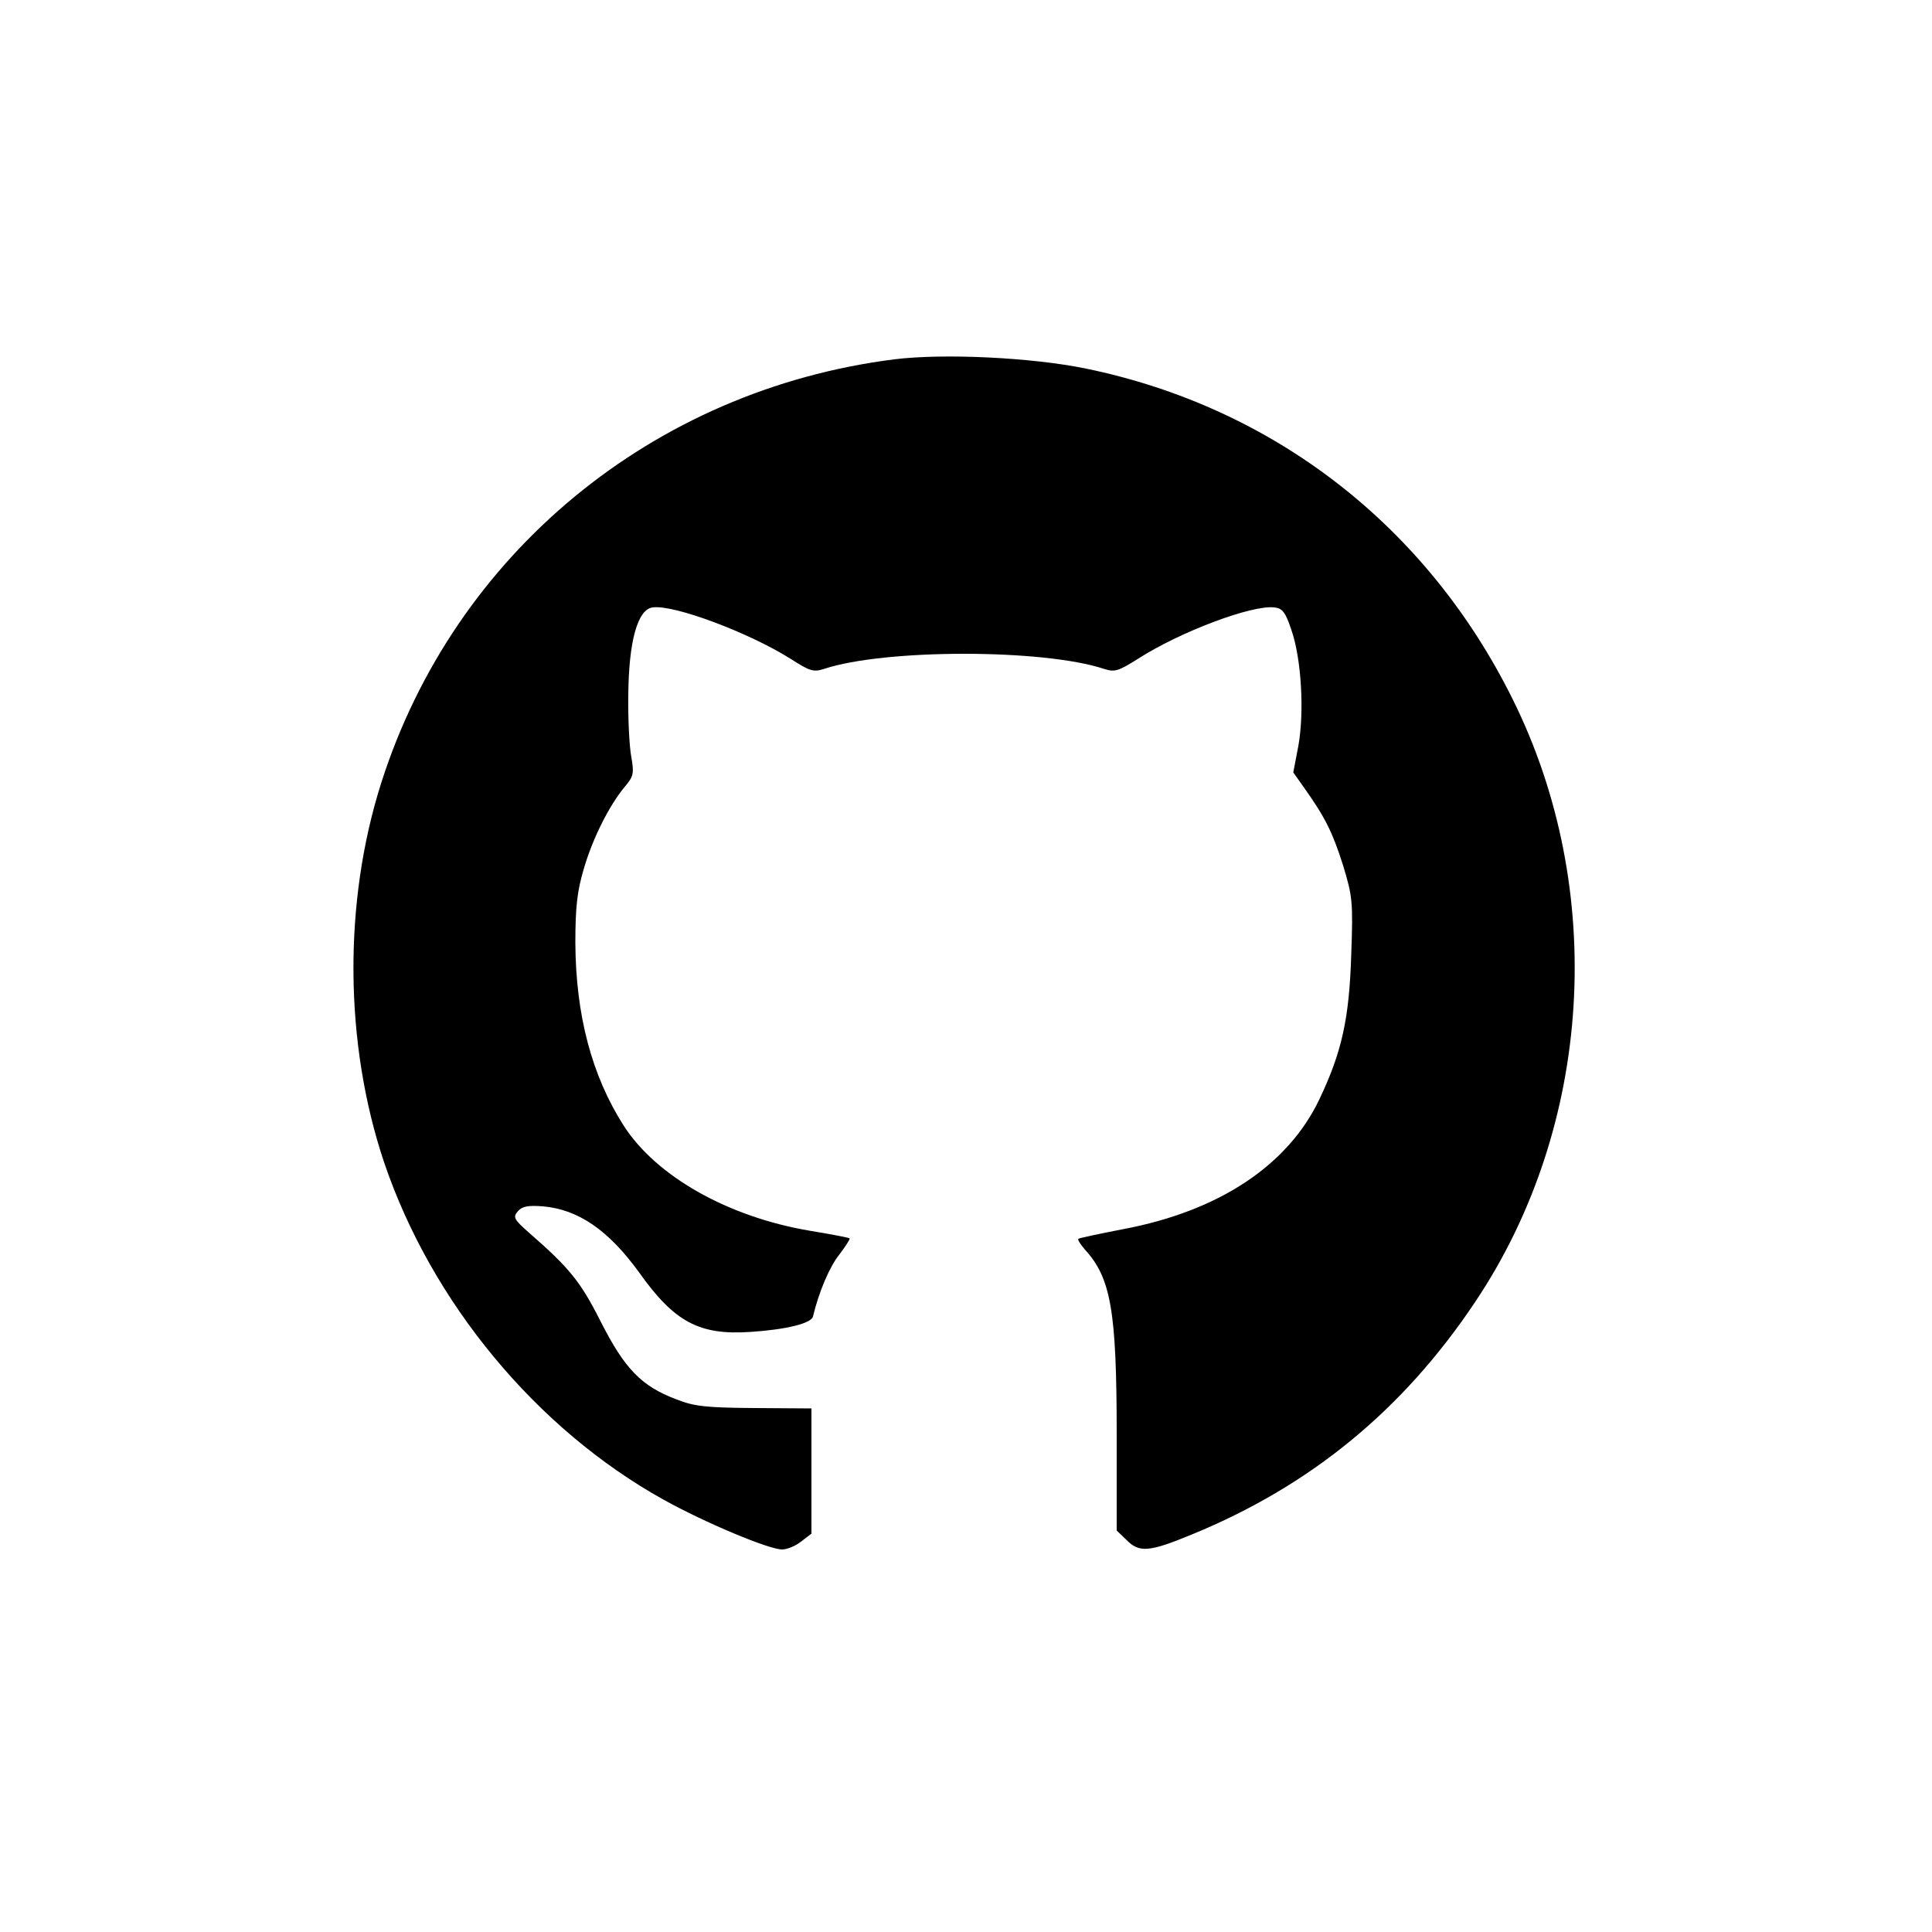 <?xml version="1.0" standalone="no"?>
<!DOCTYPE svg PUBLIC "-//W3C//DTD SVG 20010904//EN"
 "http://www.w3.org/TR/2001/REC-SVG-20010904/DTD/svg10.dtd">
<svg version="1.0" xmlns="http://www.w3.org/2000/svg"
 width="500pt" height="500pt" viewBox="0 0 500 500"
 preserveAspectRatio="xMidYMid meet">
<g transform="translate(0,500) scale(0.1,-0.1)"
fill="#000000" stroke="none">
<path d="M2314 4070 c-624 -79 -1138 -503 -1327 -1095 -99 -310 -96 -676 7
-983 123 -363 394 -690 723 -873 108 -60 273 -129 307 -129 13 0 35 9 50 21
l26 20 0 162 0 162 -147 1 c-126 1 -156 4 -204 23 -89 34 -132 78 -194 200
-53 105 -81 139 -185 230 -40 35 -43 41 -30 56 11 13 26 16 65 13 92 -8 170
-62 249 -171 91 -128 155 -163 288 -154 92 6 158 22 162 40 15 63 43 129 68
160 16 21 28 40 27 42 -2 2 -49 11 -104 20 -212 36 -397 141 -481 272 -83 130
-124 287 -125 473 0 94 5 135 22 192 23 79 66 164 106 212 23 27 24 35 17 76
-5 25 -9 97 -8 160 1 140 24 223 63 228 55 8 251 -66 357 -133 50 -32 59 -35
87 -26 157 52 567 52 724 0 28 -9 37 -6 88 26 109 70 295 140 353 133 21 -2
29 -13 44 -58 26 -74 34 -213 18 -301 l-13 -68 29 -41 c54 -76 73 -115 100
-200 24 -79 26 -94 21 -230 -5 -165 -24 -252 -82 -374 -81 -171 -259 -290
-508 -337 -62 -12 -114 -23 -116 -25 -3 -2 5 -14 16 -27 68 -74 83 -158 83
-480 l0 -248 25 -24 c33 -34 59 -32 170 14 307 126 546 322 733 602 304 454
342 1067 96 1561 -222 447 -618 754 -1103 854 -140 29 -370 40 -497 24z"/>
</g>
</svg>
